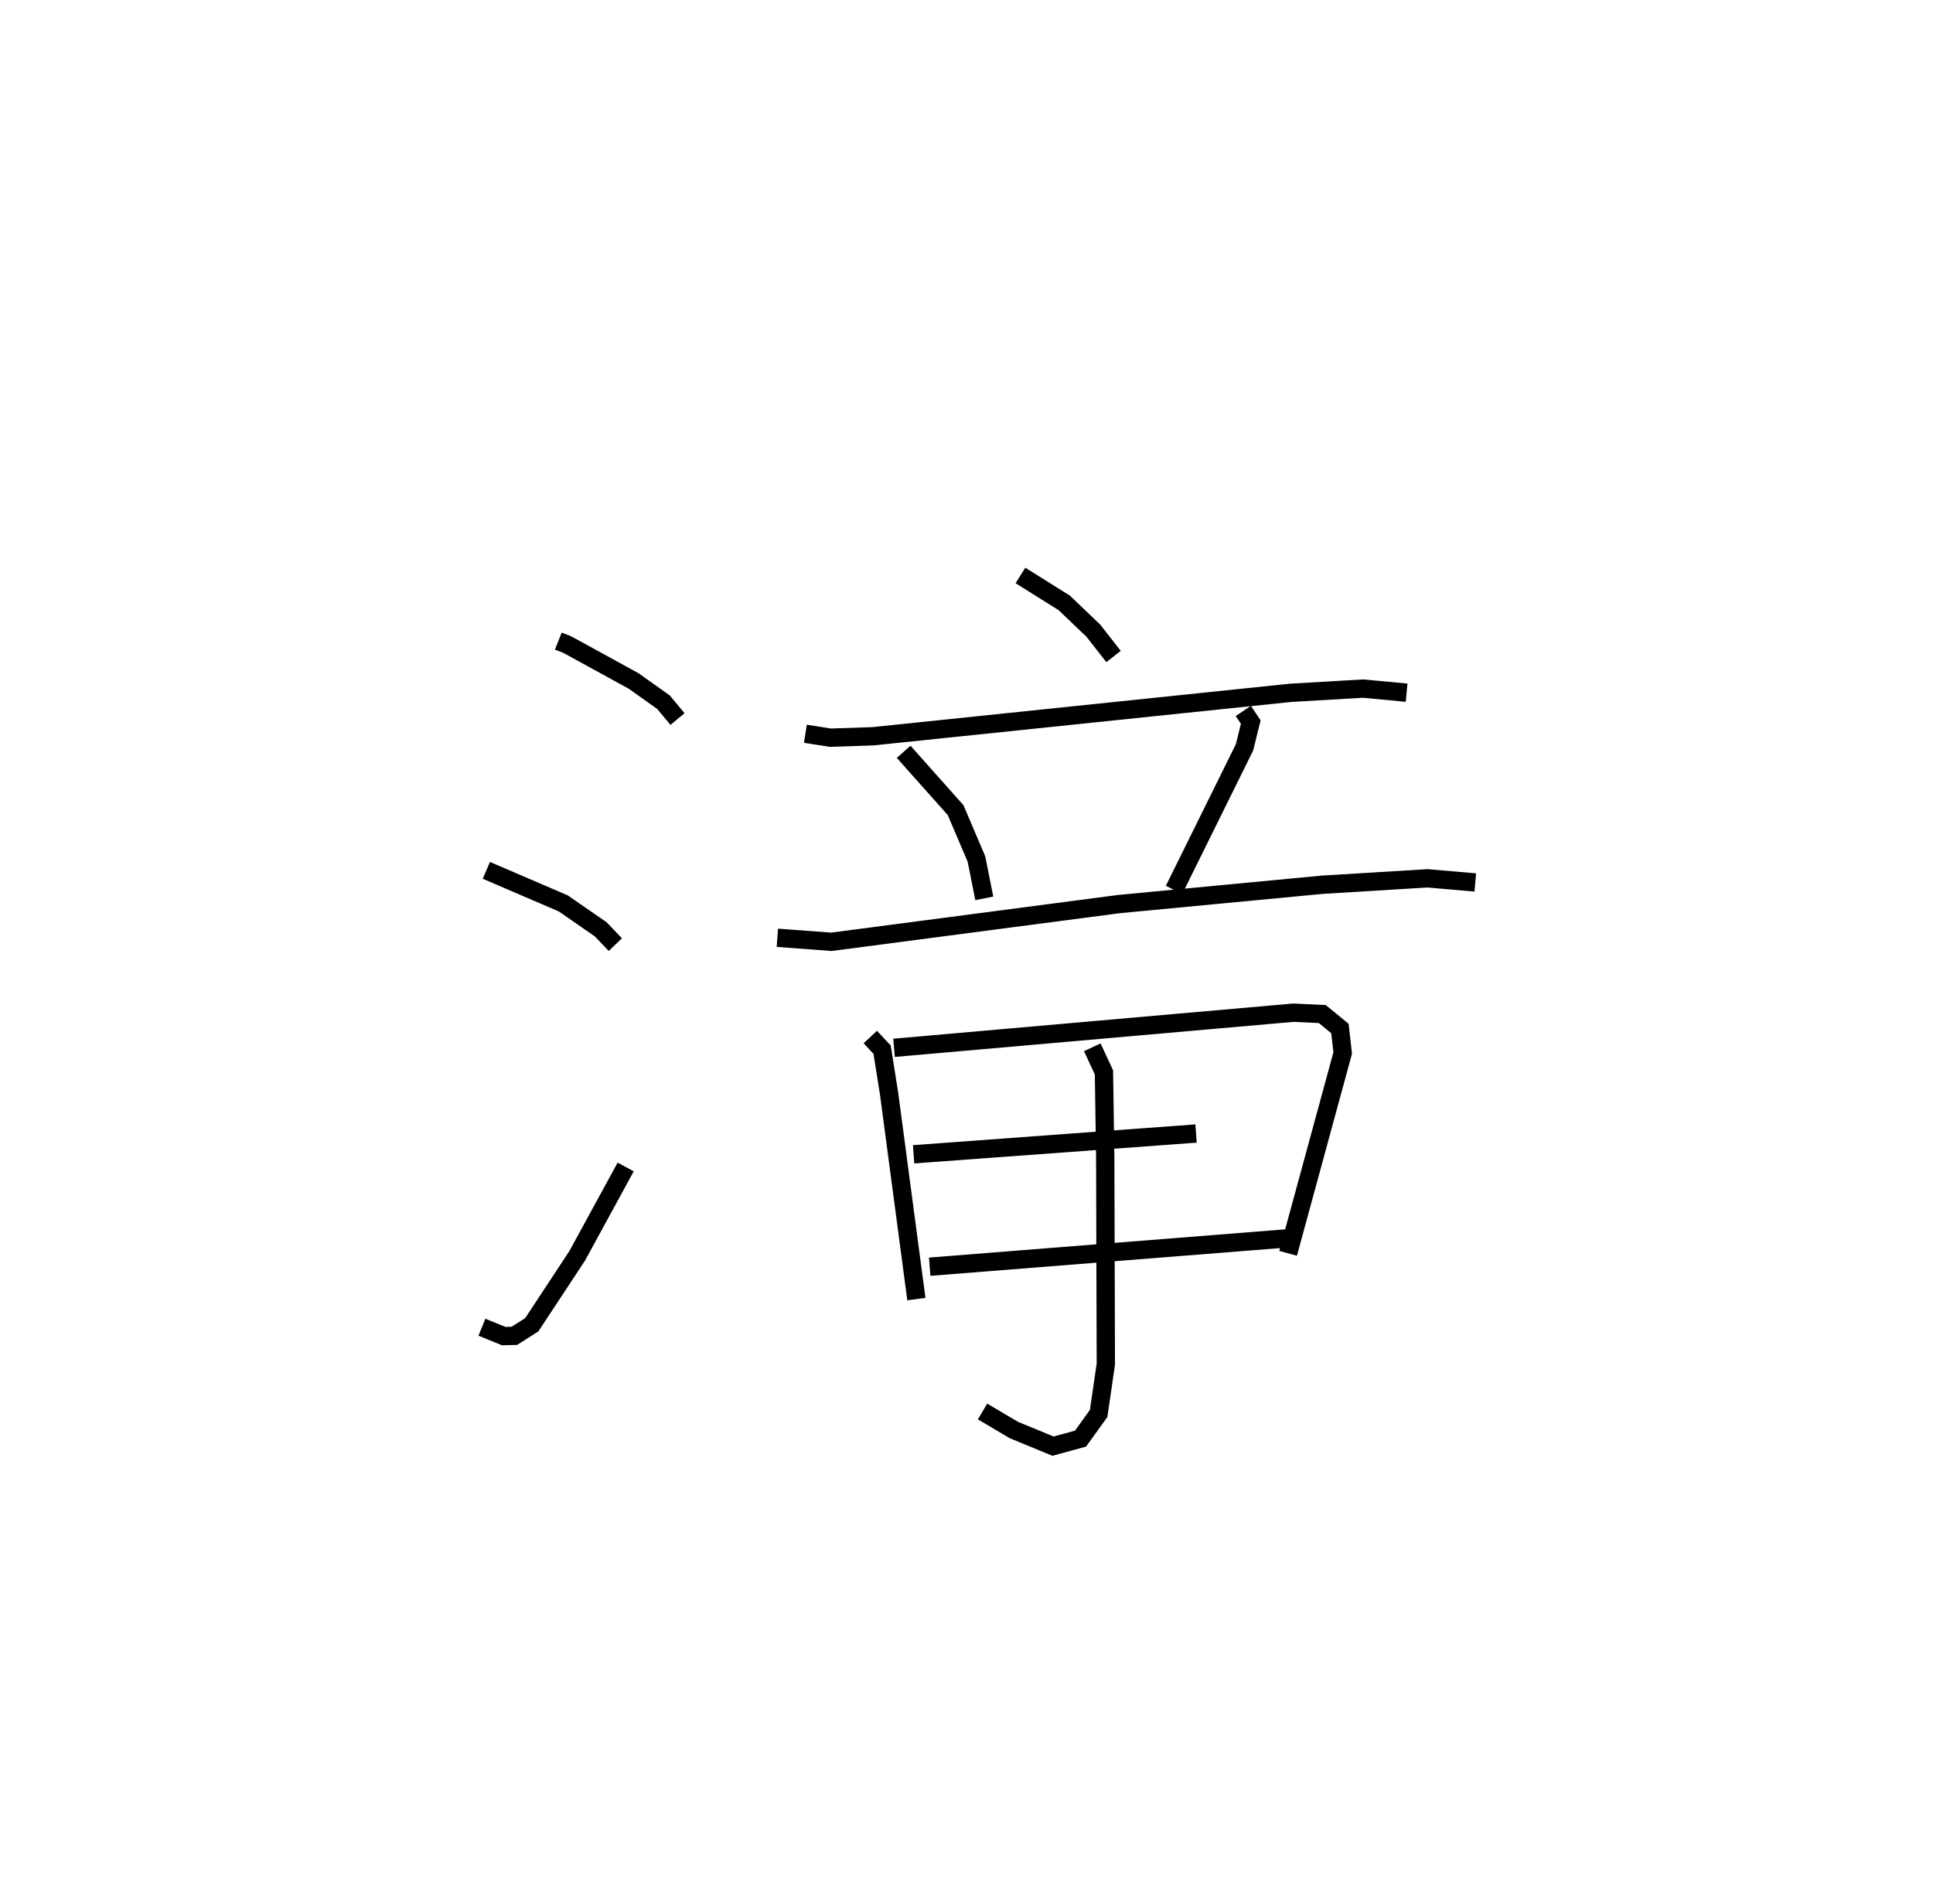 <?xml version="1.0" encoding="utf-8" ?>
<svg baseProfile="full" height="104.004" version="1.1" width="105.577" xmlns="http://www.w3.org/2000/svg" xmlns:ev="http://www.w3.org/2001/xml-events" xmlns:xlink="http://www.w3.org/1999/xlink"><defs /><rect fill="white" height="104.004" width="105.577" x="0" y="0" /><path d="M25,25 m0.0,0.0 m5.495,10.021 l0.496,0.197 3.618,1.984 l1.63,1.158 0.766,0.921 m-10.441,8.265 l4.2,1.806 2.041,1.412 l0.804,0.84 m-7.287,20.9 l1.194,0.488 0.579,-0.017 l0.948,-0.603 2.484,-3.769 l2.646,-4.852 m21.562,-32.314 l2.393,1.498 1.597,1.527 l1.094,1.402 m-16.83,4.221 l1.365,0.214 2.323,-0.077 l22.808,-2.373 3.965,-0.232 l2.376,0.224 m-27.47,3.23 l2.838,3.186 1.138,2.672 l0.428,2.147 m14.147,-10.238 l0.407,0.608 -0.34,1.378 l-3.849,7.788 m-21.667,2.618 l2.953,0.22 15.705,-2.061 l11.112,-1.057 5.744,-0.35 l2.605,0.226 m-33.043,8.444 l0.646,0.693 0.381,2.408 l1.49,11.215 m-1.221,-13.726 l21.81,-1.919 1.582,0.074 l0.962,0.791 0.152,1.335 l-2.982,10.945 m-20.454,-5.41 l15.425,-1.135 m-14.547,7.276 l19.835,-1.573 m-10.954,-10.414 l0.637,1.371 0.07,4.678 l0.033,11.259 -0.394,2.698 l-0.988,1.372 -1.503,0.412 l-2.141,-0.883 -1.709,-1.011 " fill="none" stroke="black" stroke-width="1" /></svg>